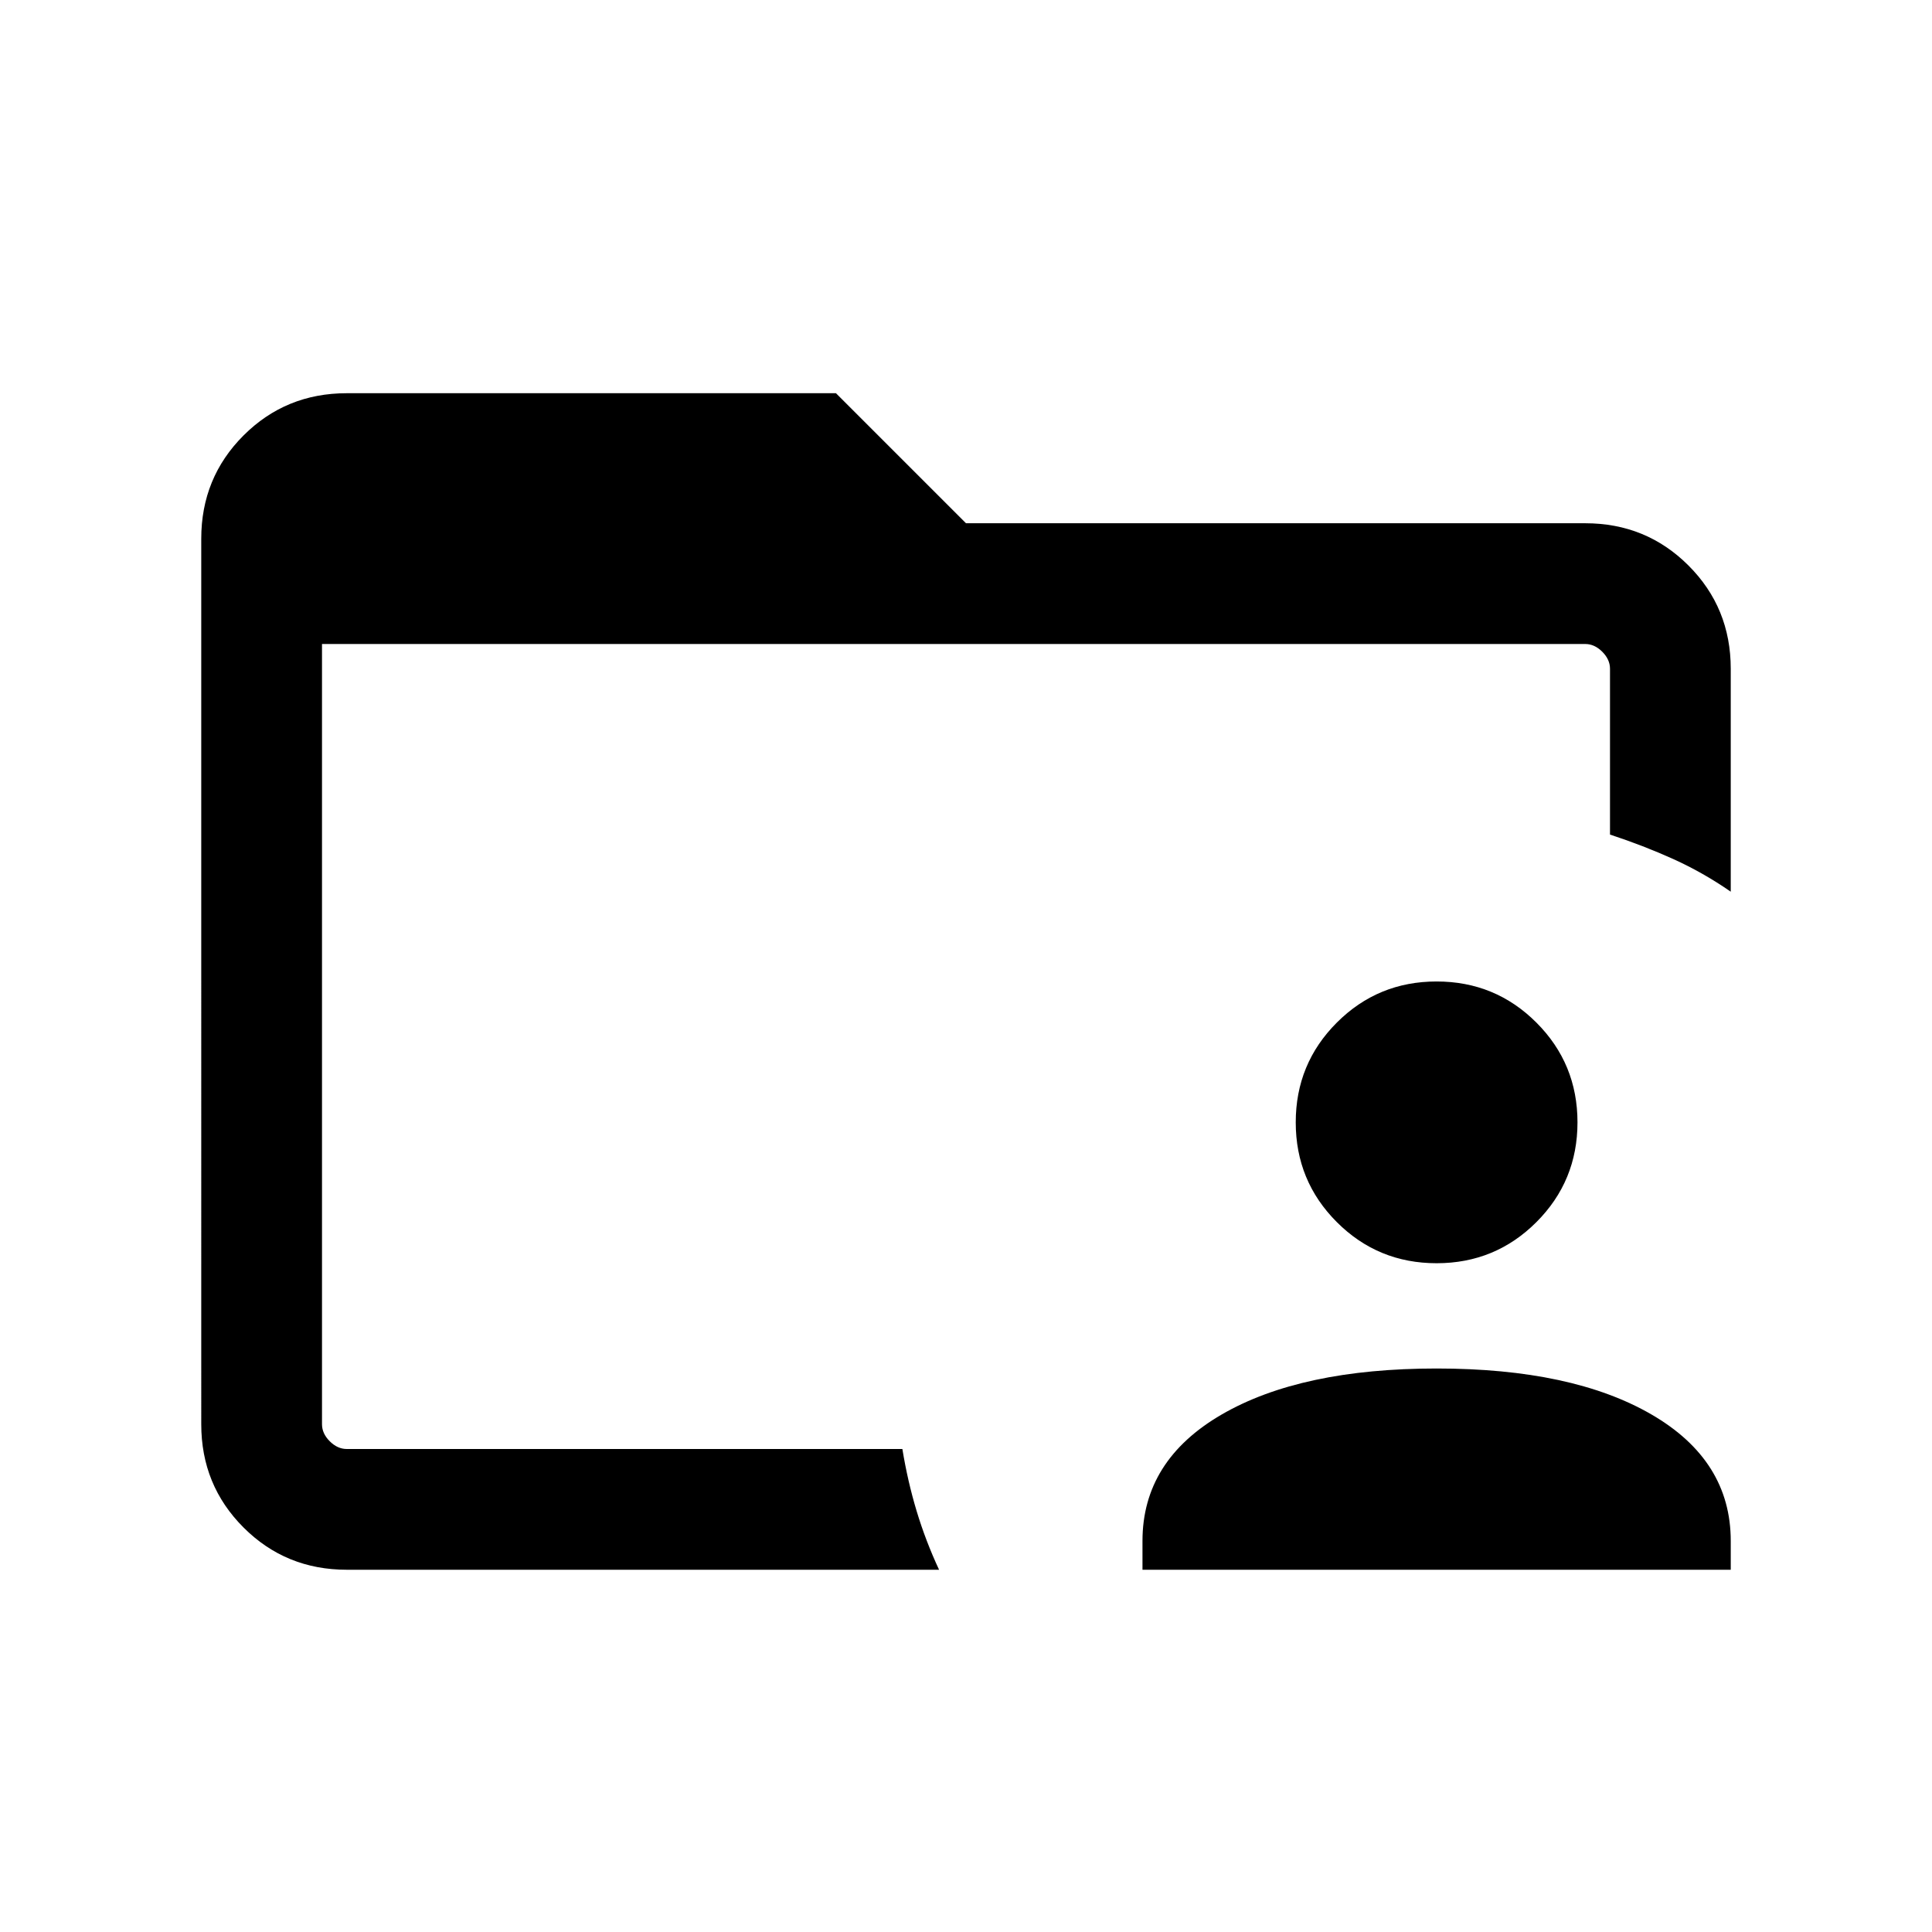<svg xmlns="http://www.w3.org/2000/svg" viewBox="0 96 960 960"><path d="M160 803.691V816 416v387.691Zm12.309 72.308q-30.308 0-51.308-21t-21-51.308V363.694q0-30.307 21-51.307 21-21 51.308-21h243.077L480 356.001h307.691q30.308 0 51.308 21t21 51.308v110.767q-13.769-9.538-28.577-16.23-14.807-6.692-31.422-12.153v-82.384q0-4.616-3.846-8.463-3.847-3.846-8.463-3.846H160v387.691q0 4.616 3.846 8.463 3.847 3.846 8.463 3.846h276.076q2.615 16 7.077 30.807 4.461 14.807 11.153 29.192H172.309Zm395.384 0v-14.308q0-39.999 39.384-62.845Q646.461 776 713.846 776q67.384 0 106.768 22.846 39.385 22.846 39.385 62.845v14.308H567.693Zm146.153-152.308q-29.154 0-49.577-20.422-20.423-20.423-20.423-49.577 0-29.153 20.423-49.576 20.423-20.423 49.577-20.423 29.153 0 49.576 20.423 20.423 20.423 20.423 49.576 0 29.154-20.423 49.577-20.423 20.422-49.576 20.422Z"/></svg>
